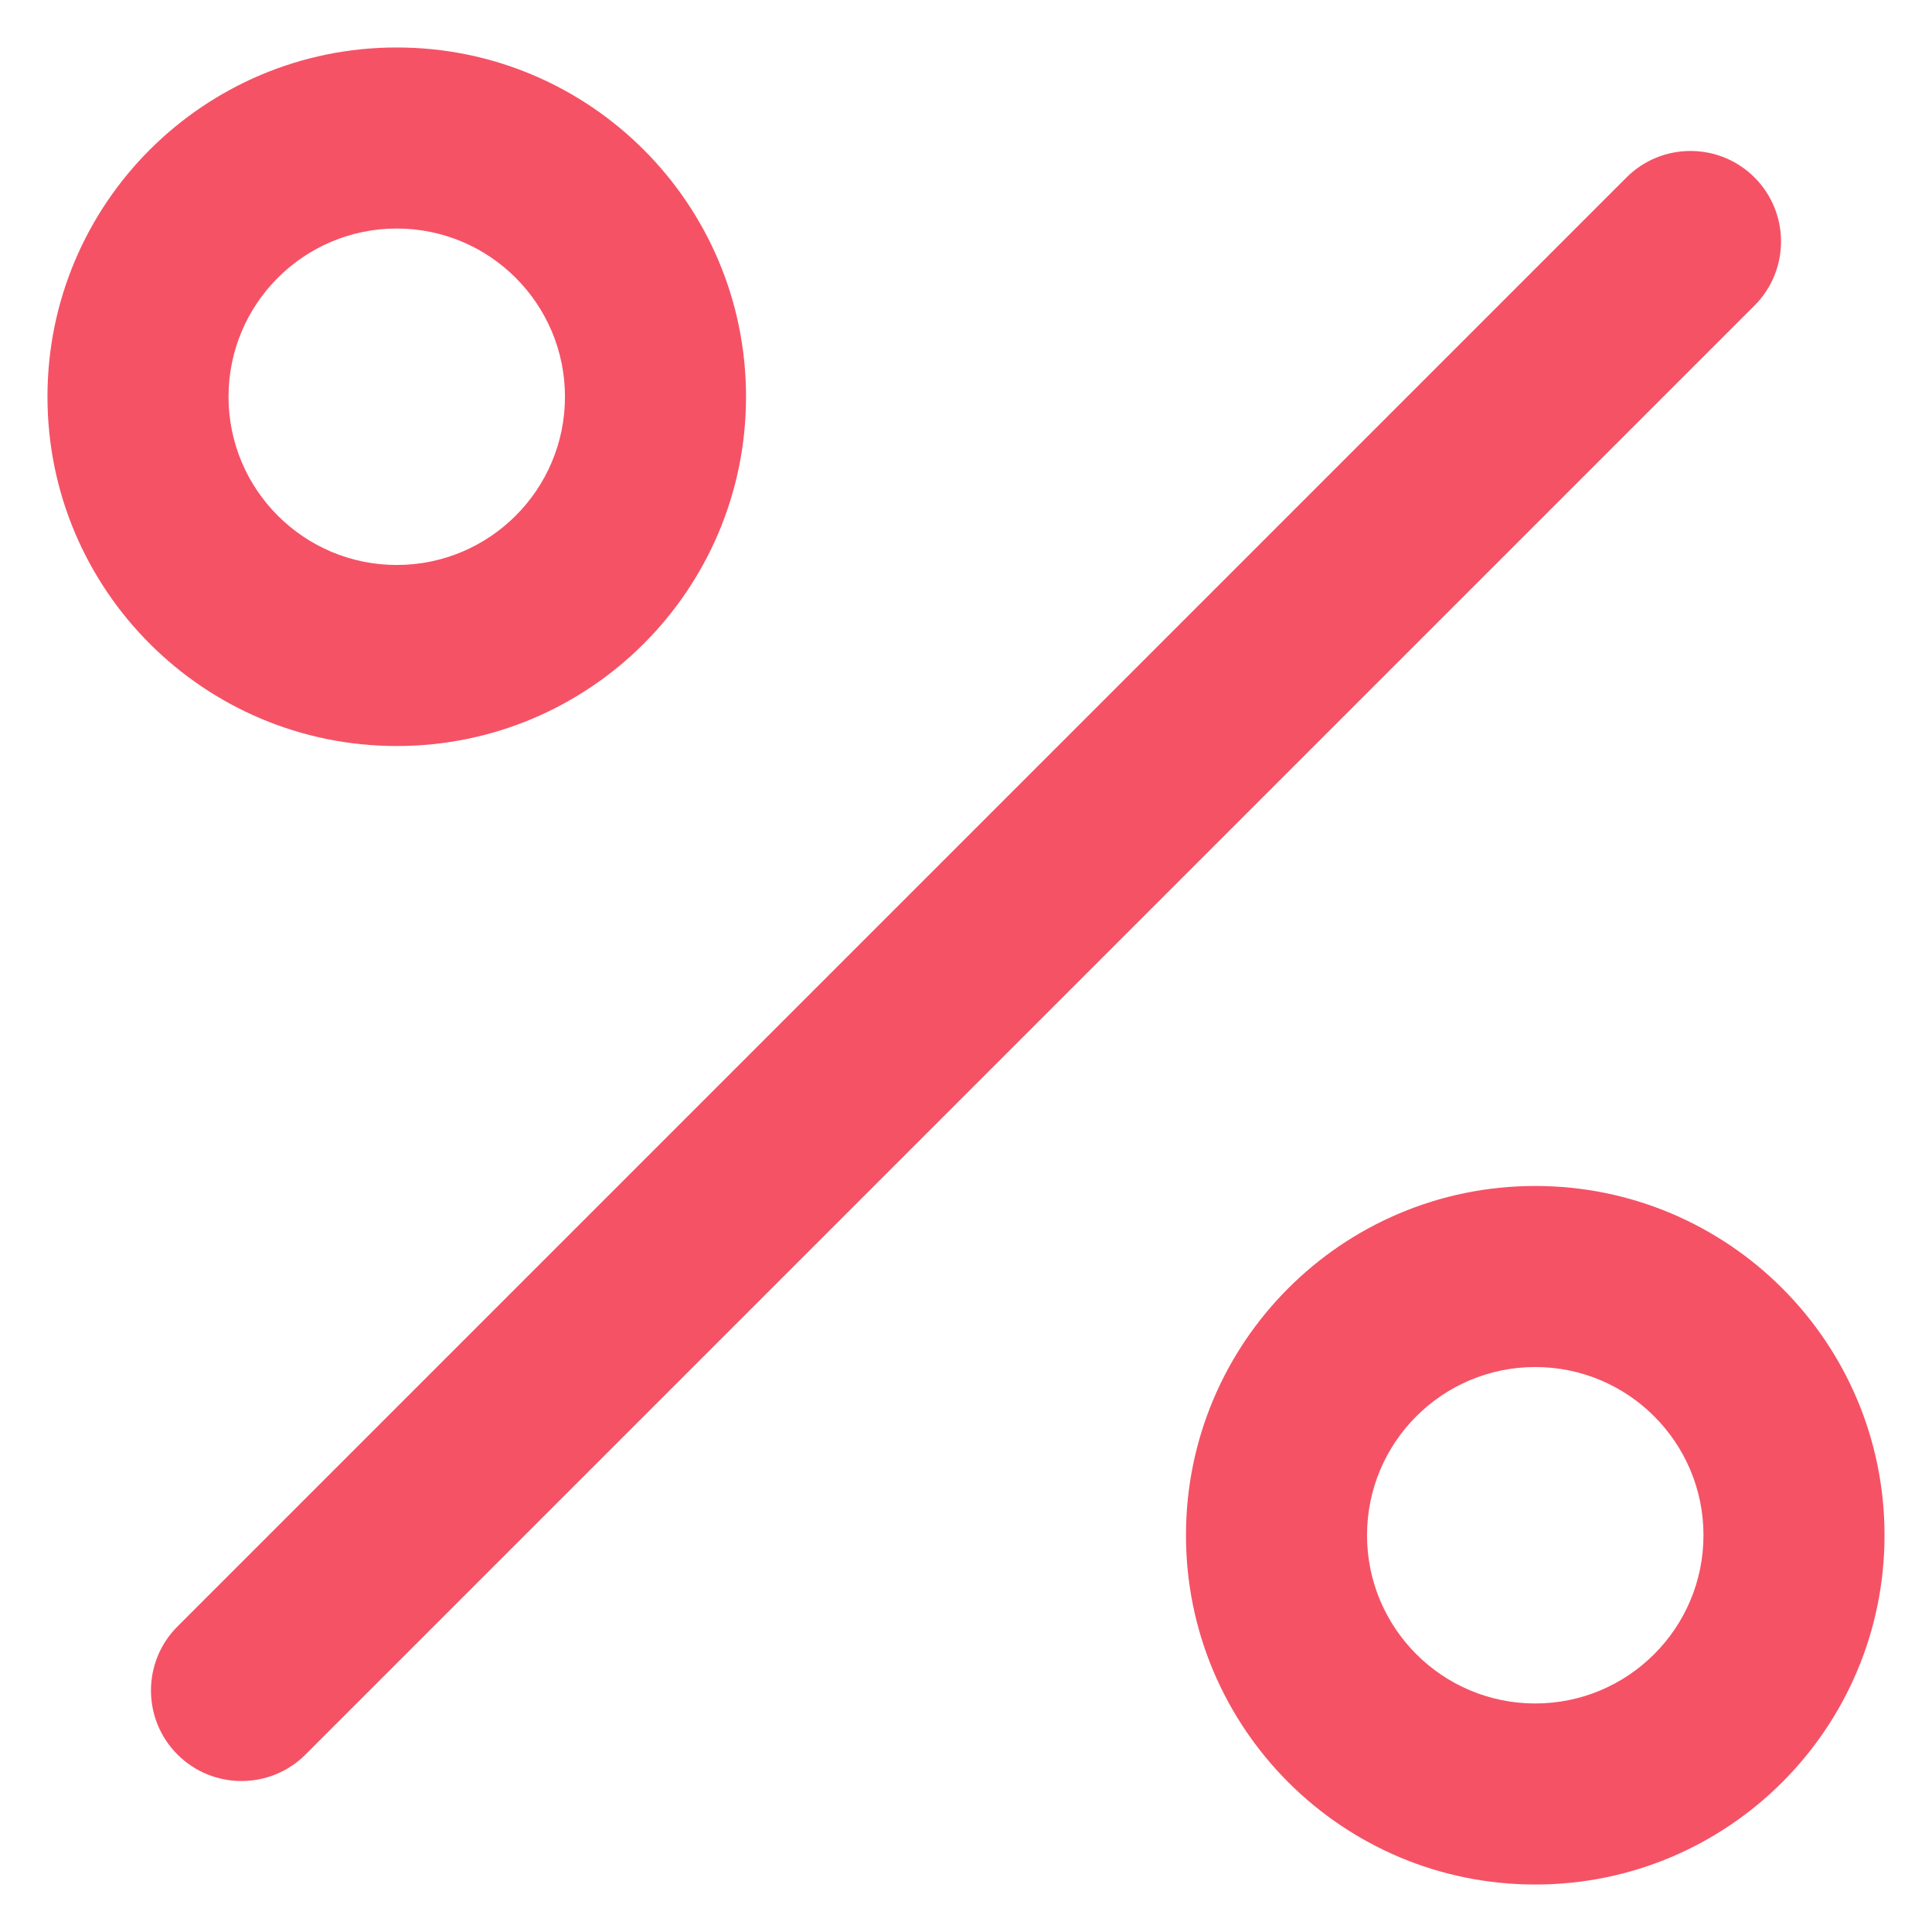 <svg width="14" height="14" viewBox="0 0 14 14" fill="none" xmlns="http://www.w3.org/2000/svg">
<path fill-rule="evenodd" clip-rule="evenodd" d="M12.714 1.286C12.97 1.542 12.97 1.958 12.714 2.214L2.214 12.714C1.958 12.97 1.542 12.97 1.286 12.714C1.03 12.458 1.03 12.042 1.286 11.786L11.786 1.286C12.042 1.03 12.458 1.03 12.714 1.286Z" fill="#F55266"/>
<path fill-rule="evenodd" clip-rule="evenodd" d="M2.875 1.656C2.202 1.656 1.656 2.202 1.656 2.875C1.656 3.548 2.202 4.094 2.875 4.094C3.548 4.094 4.094 3.548 4.094 2.875C4.094 2.202 3.548 1.656 2.875 1.656ZM0.344 2.875C0.344 1.477 1.477 0.344 2.875 0.344C4.273 0.344 5.406 1.477 5.406 2.875C5.406 4.273 4.273 5.406 2.875 5.406C1.477 5.406 0.344 4.273 0.344 2.875Z" fill="#F55266"/>
<path fill-rule="evenodd" clip-rule="evenodd" d="M11.125 9.906C10.452 9.906 9.906 10.452 9.906 11.125C9.906 11.798 10.452 12.344 11.125 12.344C11.798 12.344 12.344 11.798 12.344 11.125C12.344 10.452 11.798 9.906 11.125 9.906ZM8.594 11.125C8.594 9.727 9.727 8.594 11.125 8.594C12.523 8.594 13.656 9.727 13.656 11.125C13.656 12.523 12.523 13.656 11.125 13.656C9.727 13.656 8.594 12.523 8.594 11.125Z" fill="#F55266"/>
</svg>
